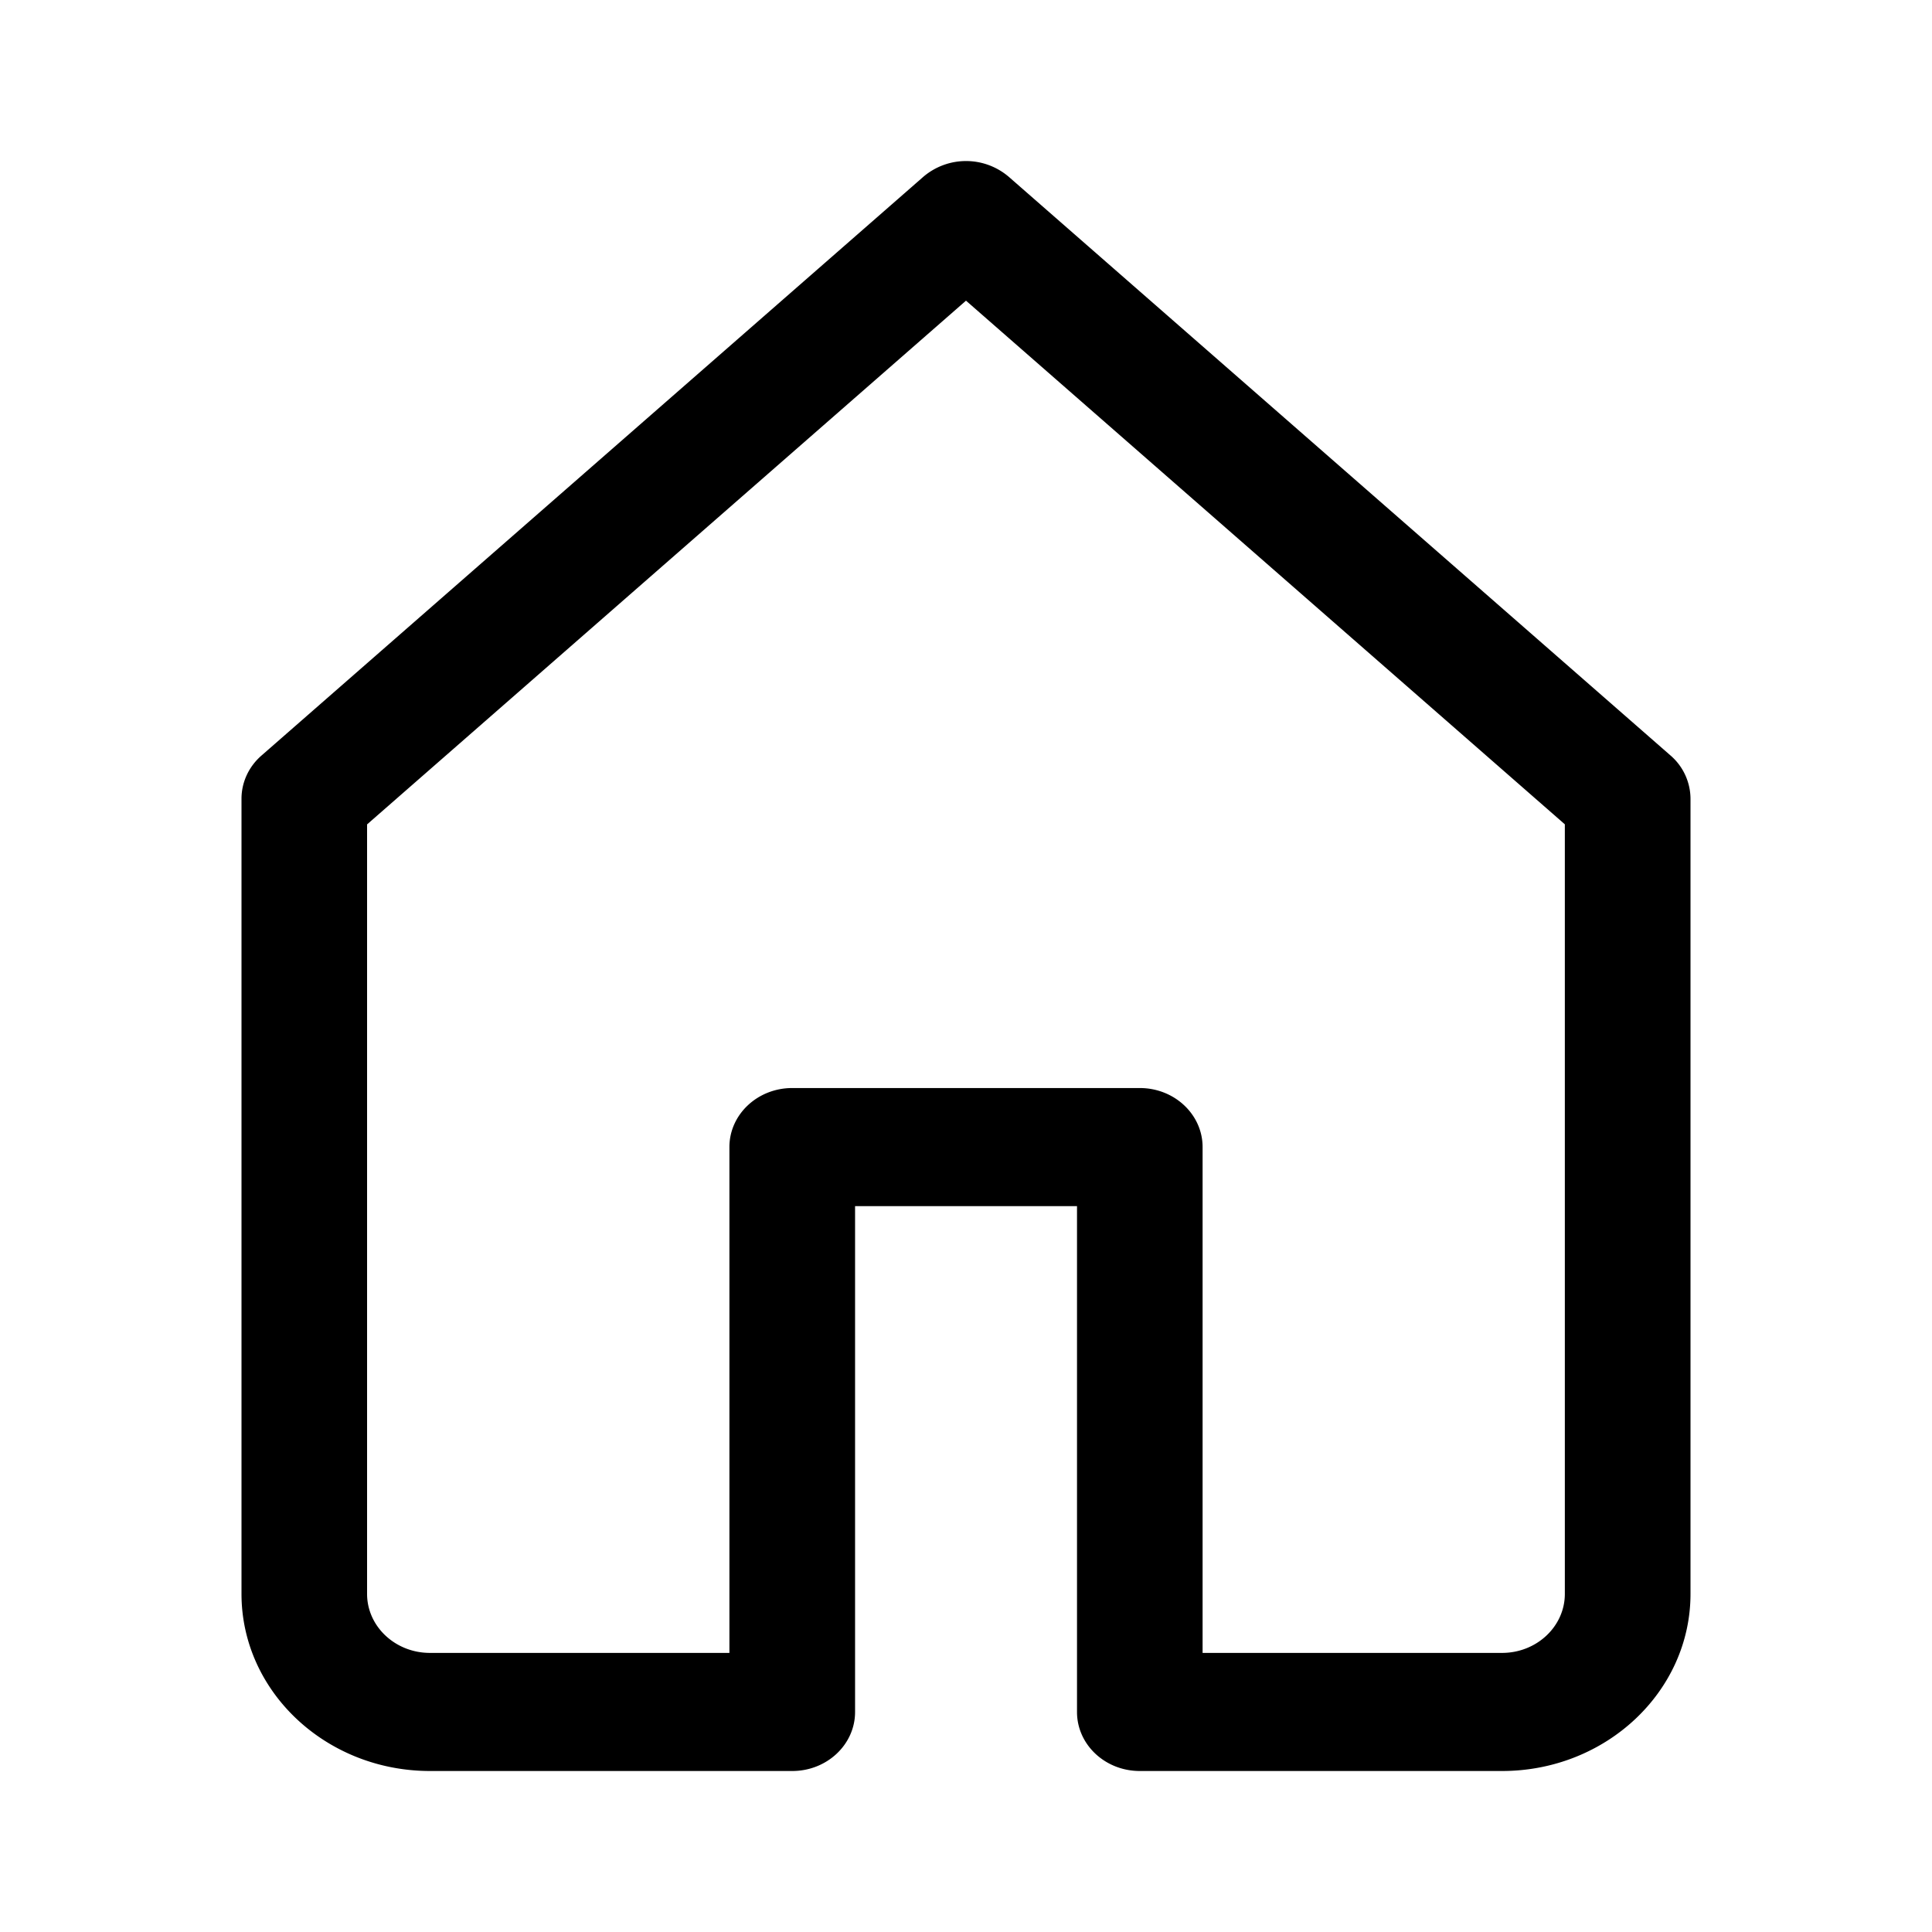 <svg viewBox="0 0 24 24" id="cat-home"><path d="M18.659 22h-4.5c-.431 0-.78-.328-.78-.733v-6.284h-2.757v6.284c0 .405-.35.733-.78.733h-4.5C4.05 22 3 21.013 3 19.8V9.922c0-.204.09-.399.249-.537l8.22-7.188a.817.817 0 0 1 1.063 0l8.22 7.188a.714.714 0 0 1 .248.537V19.8c0 1.213-1.05 2.2-2.341 2.2zm-3.72-1.467h3.72c.43 0 .78-.329.78-.733V10.24L12 3.735l-7.44 6.506V19.8c0 .404.35.733.781.733h3.72v-6.284c0-.405.35-.733.78-.733h4.318c.43 0 .78.328.78.733v6.284z"></path></svg>